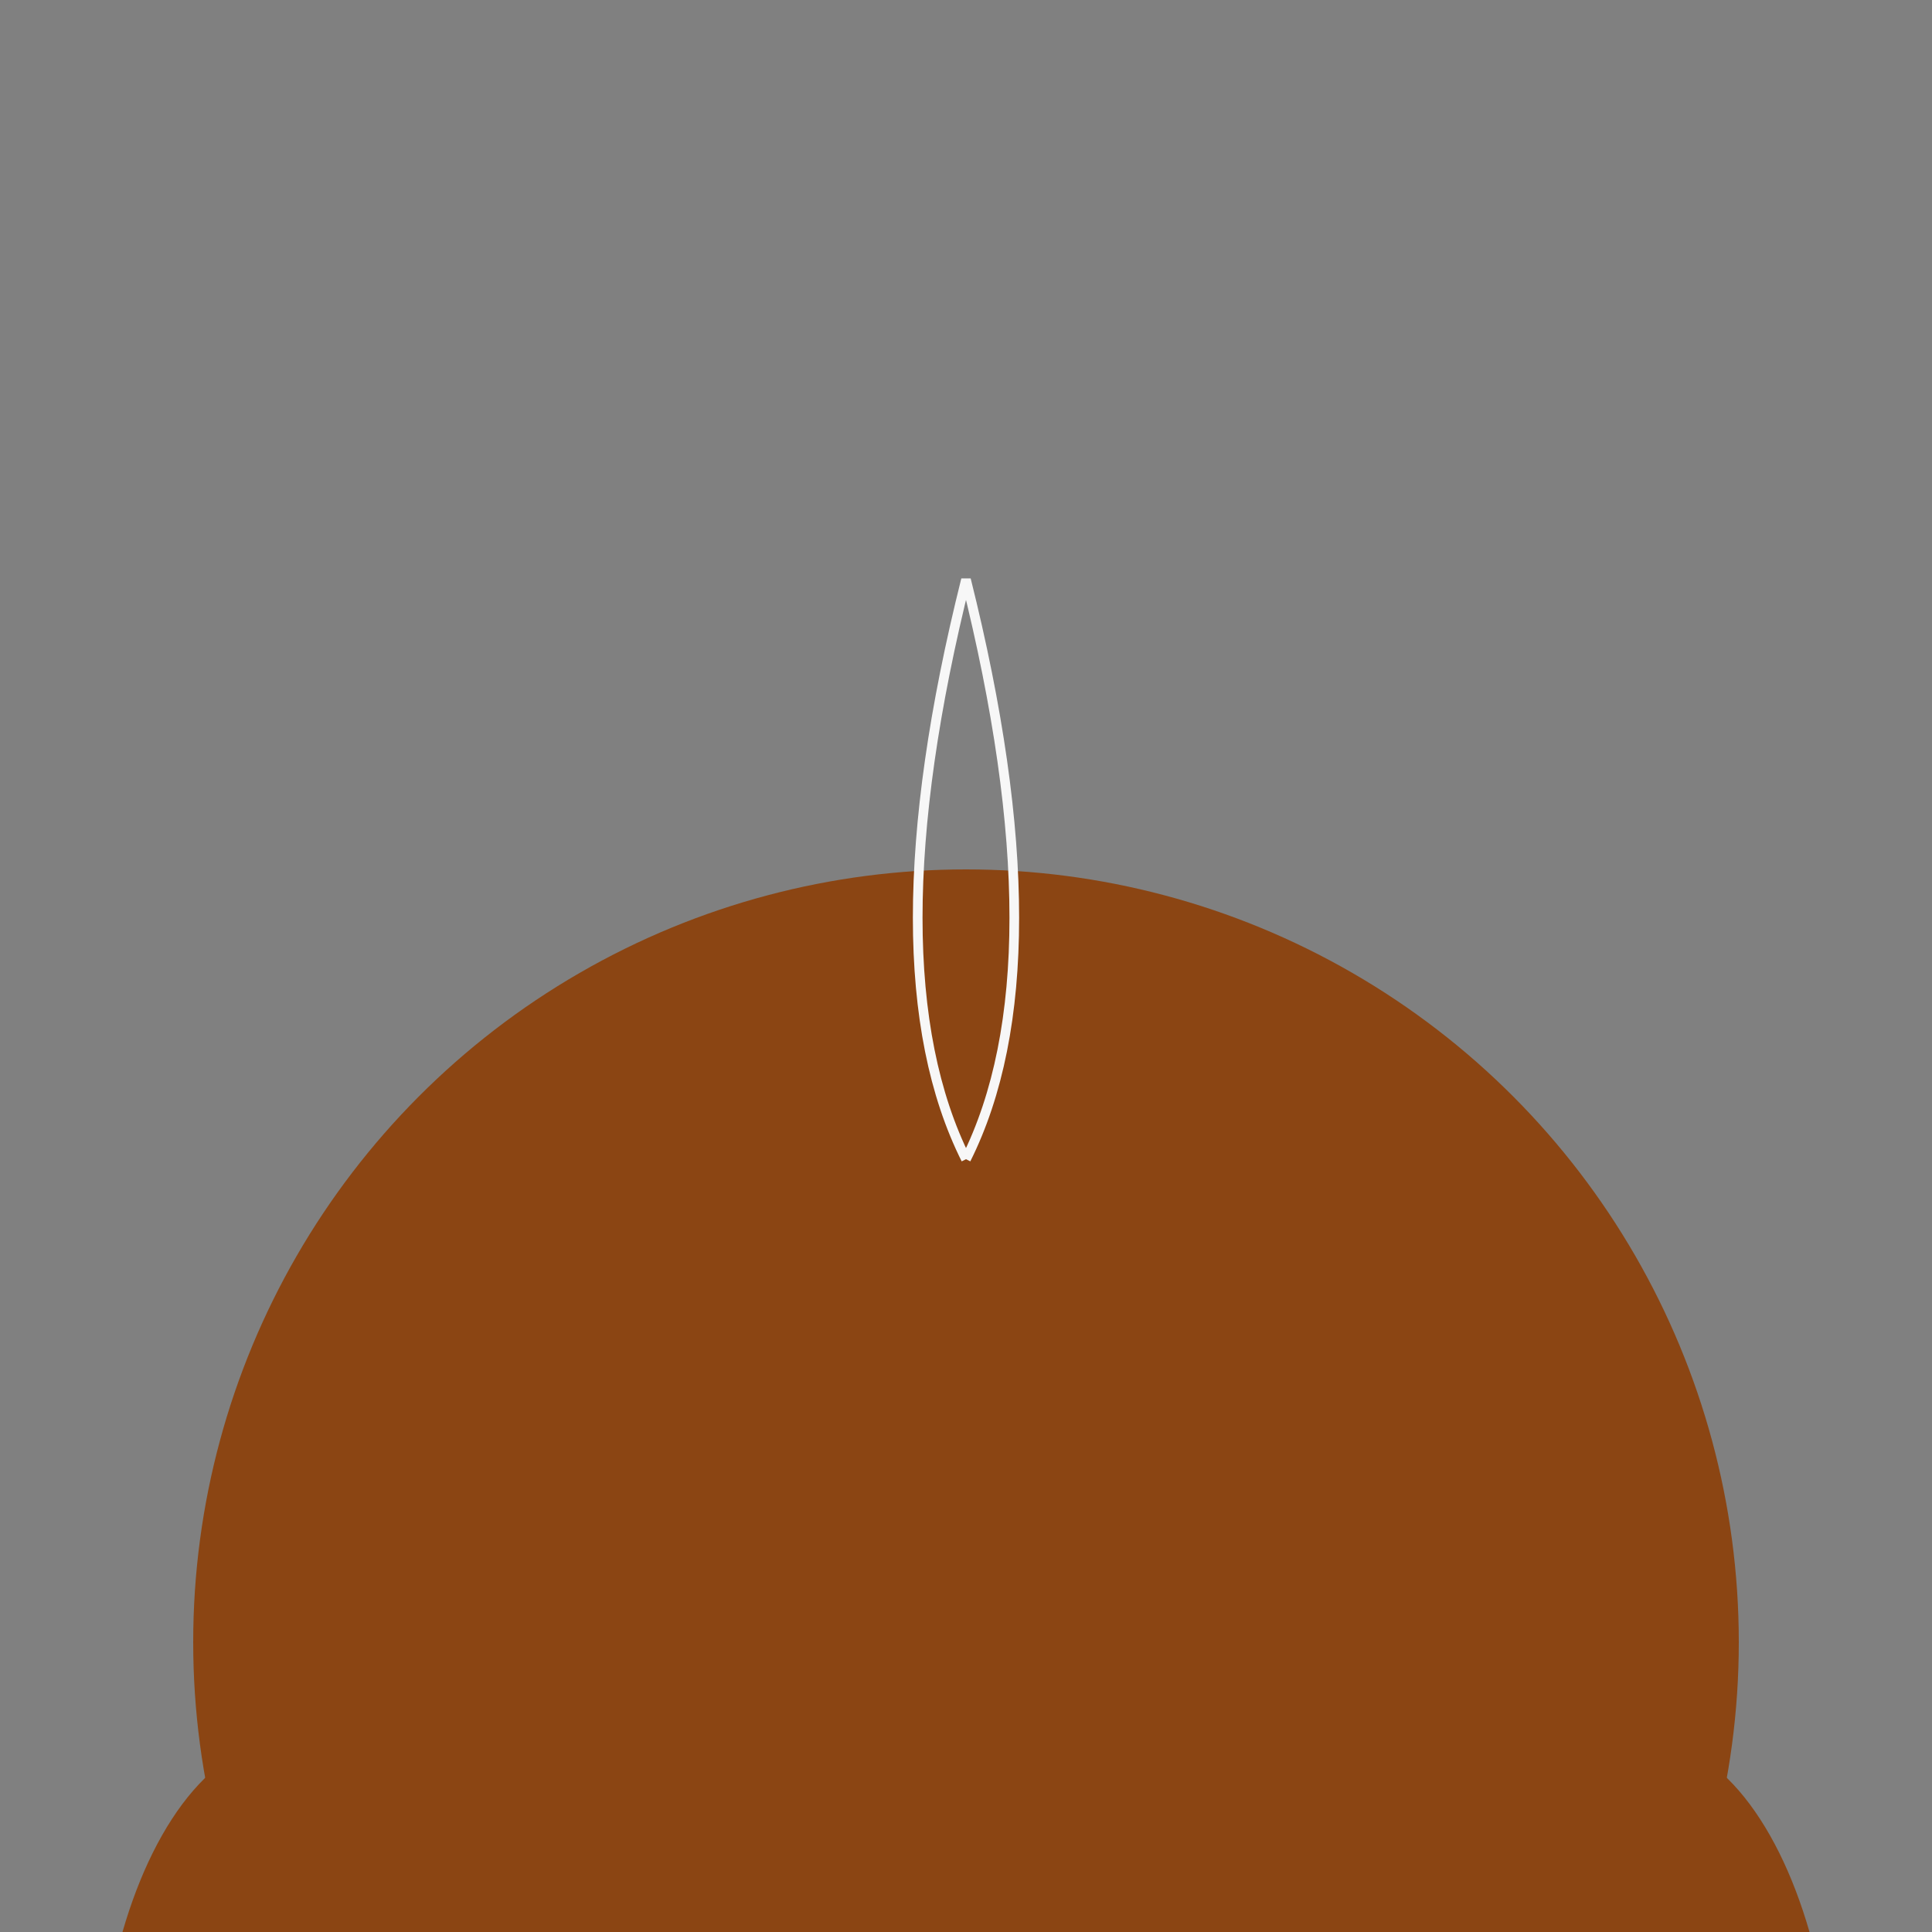 <svg xmlns="http://www.w3.org/2000/svg" viewBox="-100 -100 200 200">
  <rect x="-100" y="-100" width="200" height="200" fill="#808080" stroke="none"/>
  <!-- Body -->
  <circle cx="0" cy="70" r="80" fill="#8B4513"/>

  <!-- Head -->
  <circle cx="0" cy="40" r="40" fill="#8B4513"/>
  <path d="M0,20 Q-10,0 0,-40 Q10,0 0,20" stroke="#F7F7F7" fill="transparent"/>

  <!-- Ears -->
  <path d="M-20,35 Q-30,50 -20,65 Q-10,50 -20,35" stroke="#8B4513" fill="transparent"/>
  <path d="M20,35 Q30,50 20,65 Q10,50 20,35" stroke="#8B4513" fill="transparent"/>

  <!-- Limbs -->
  <ellipse cx="-70" cy="120" rx="20" ry="40" fill="#8B4513"/>
  <ellipse cx="70" cy="120" rx="20" ry="40" fill="#8B4513"/>

  <!-- Tail -->
  <path d="M-60,130 Q-40,160 -60,190 Q-80,160 -60,130" stroke="#8B4513" fill="transparent"/>

  <!-- Paws and claws -->
  <circle cx="-70" cy="120" r="10" fill="#8B4513"/>
  <path d="M-90,120 Q-75,130 -85,135 Q-65,130 -70,120" stroke="#8B4513" fill="transparent"/>
  <circle cx="70" cy="120" r="10" fill="#8B4513"/>
  <path d="M90,120 Q85,130 95,135 Q105,130 100,120" stroke="#8B4513" fill="transparent"/>
</svg>